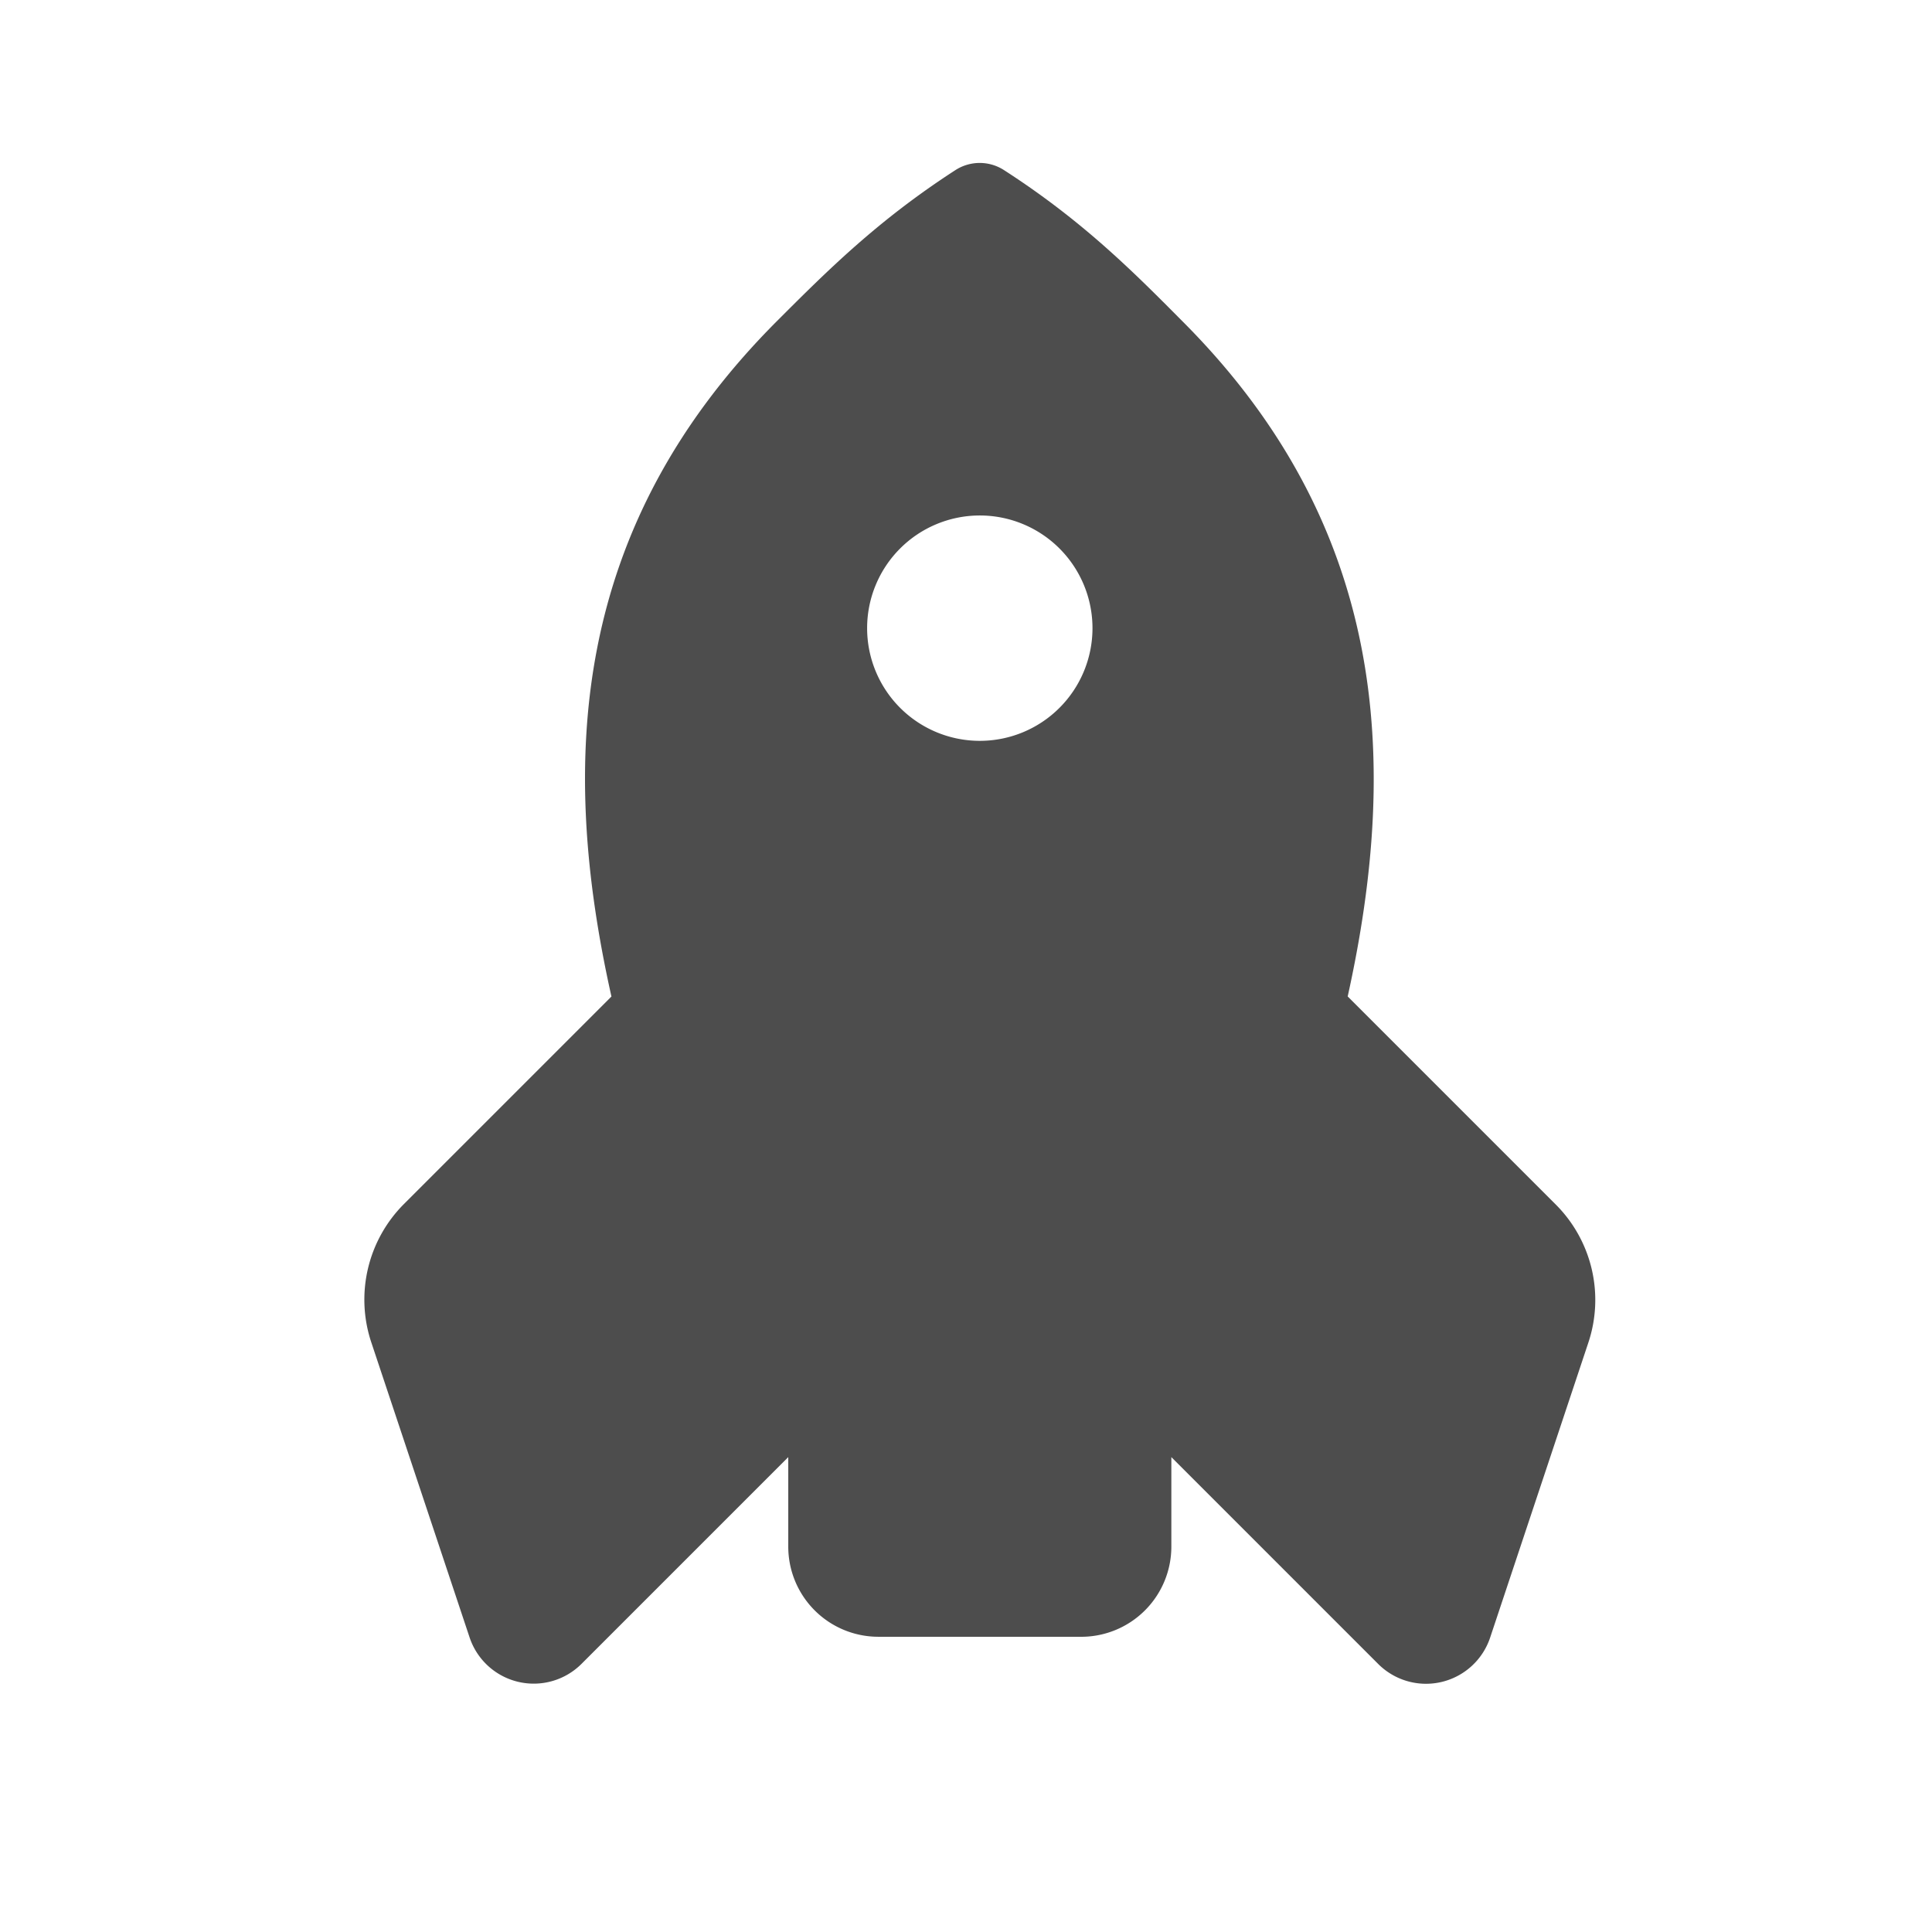 <svg xmlns="http://www.w3.org/2000/svg" xmlns:xlink="http://www.w3.org/1999/xlink" width="500px" height="500px" viewBox="0 0 500 500" preserveAspectRatio="xMinYMin meet" ><rect id="svgEditorBackground" x="0" y="0" width="500" height="500" style="fill: none; stroke: none;"/><defs id="svgEditorDefs"><symbol xmlns="http://www.w3.org/2000/svg" id="f135" preserveAspectRatio="xMidYMid meet" viewBox="0 0 512 512"><path d="M505.05 19.1a15.89 15.89 0 0 0-12.2-12.2C460.65 0 435.46 0 410.36 0c-103.2 0-165.1 55.2-211.29 128H94.87A48 48 0 0 0 52 154.49l-49.42 98.8A24 24 0 0 0 24.07 288h103.77l-22.47 22.47a32 32 0 0 0 0 45.25l50.9 50.91a32 32 0 0 0 45.26 0L224 384.16V488a24 24 0 0 0 34.7 21.49l98.7-49.39a47.91 47.91 0 0 0 26.5-42.9V312.79c72.59-46.3 128-108.4 128-211.09.1-25.2.1-50.4-6.85-82.6zM384 168a40 40 0 1 1 40-40 40 40 0 0 1-40 40z"/></symbol></defs><use xlink:href="#f135" x="-31.863" y="41.453" width="332" height="332" id="e1_icon" style="fill:#4D4D4D;" transform="matrix(0.795 -0.795 0.795 0.795 -17.991 236.251)"/></svg>